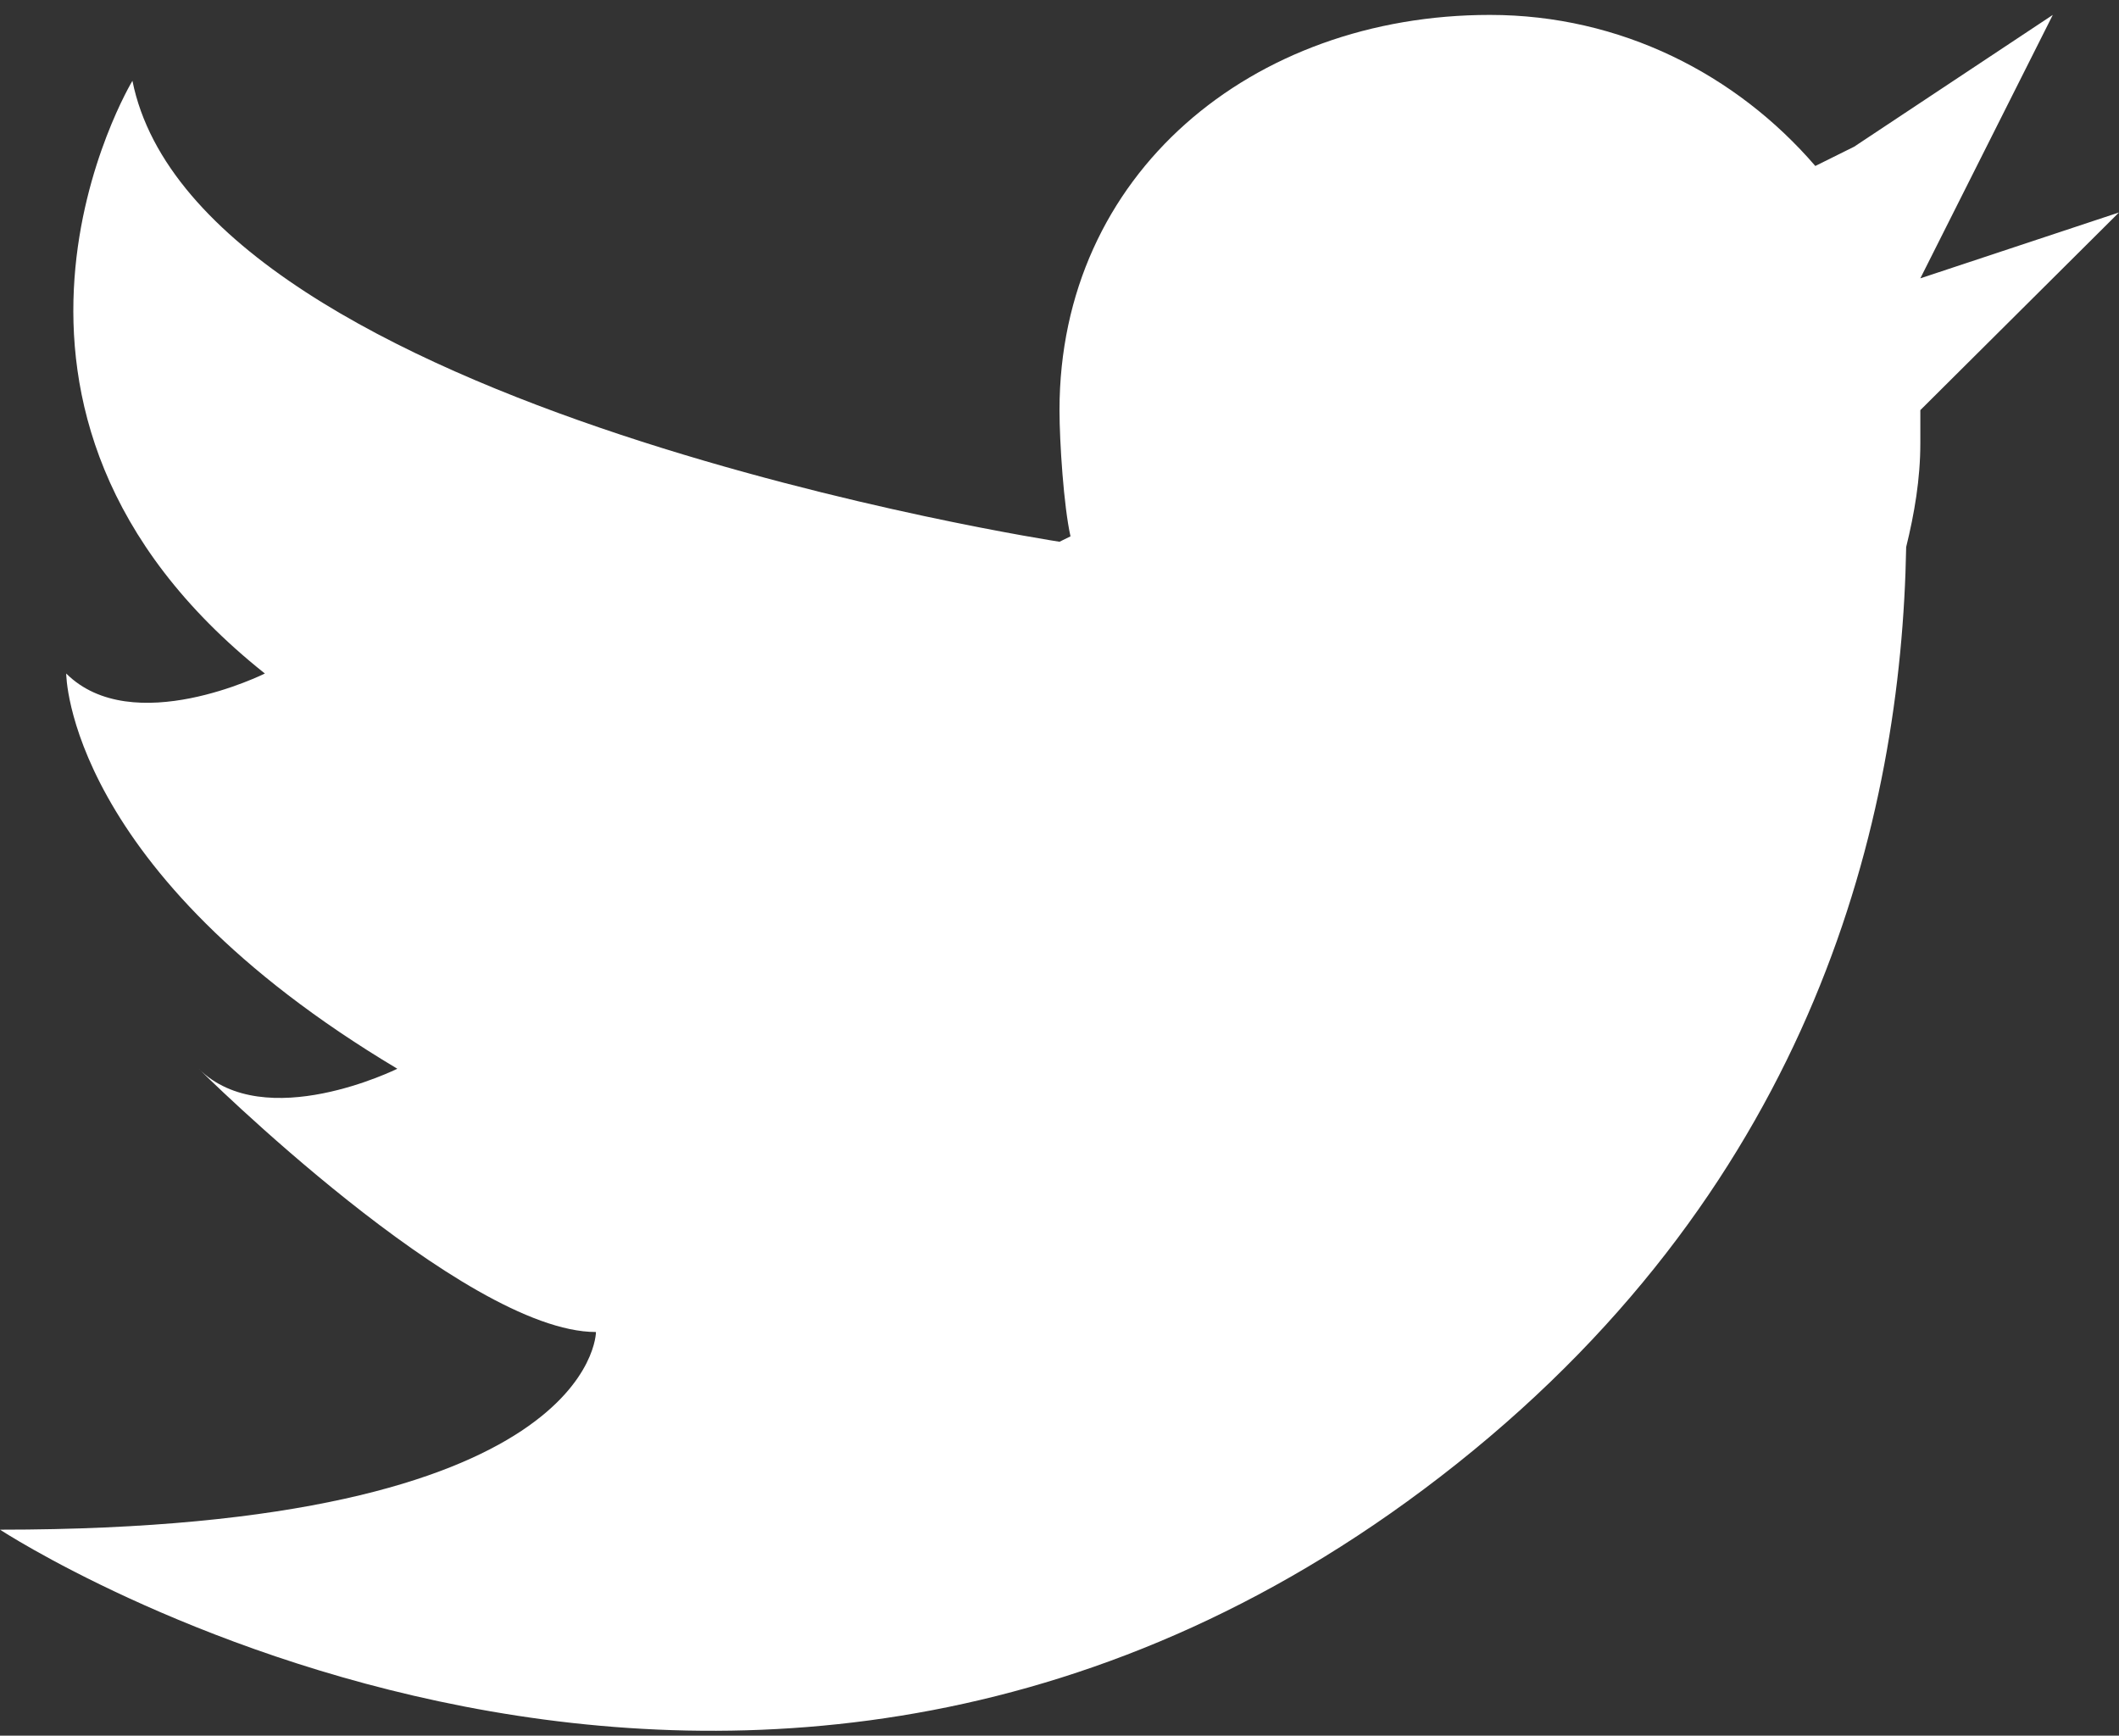 <?xml version="1.0" encoding="UTF-8" standalone="no"?>
<svg width="105px" height="86px" viewBox="0 0 105 86" version="1.1" xmlns="http://www.w3.org/2000/svg" xmlns:xlink="http://www.w3.org/1999/xlink" xmlns:sketch="http://www.bohemiancoding.com/sketch/ns">
    <rect x="0" y="0" width="105" height="86" fill="#333333" stroke="none"/>
    <!-- Generator: Sketch 3.1.1 (8761) - http://www.bohemiancoding.com/sketch -->
    <title>3-logo - Twitter</title>
    <desc>Created with Sketch.</desc>
    <defs></defs>
    <g id="Page-1" stroke="none" stroke-width="1" fill="none" fill-rule="evenodd" sketch:type="MSPage">
        <g id="Screenshots" sketch:type="MSLayerGroup" transform="translate(-679, -6122)">
            <g id="3-logo---Twitter" transform="translate(679, 6108)">
                <g id="_x33_-logo_-_Twitter" transform="translate(0, 14.746)" fill="#FFFFFF" sketch:type="MSShapeGroup">
                    <path d="M95.156,13.045 L101.719,-0.007 L91.875,6.523 L89.952,7.478 C86.041,2.937 80.312,-0.007 73.828,-0.007 C62.048,-0.007 52.5,7.857 52.5,19.575 C52.5,21.164 52.71,24.337 53.045,25.829 L52.5,26.097 C52.5,26.097 9.844,19.575 6.562,3.258 C6.562,3.258 -3.281,19.575 13.125,32.626 C13.125,32.626 6.562,35.891 3.281,32.626 C3.281,32.626 3.281,42.414 19.688,52.208 C19.688,52.208 13.125,55.466 9.844,52.208 C9.844,52.208 22.969,65.253 29.531,65.253 C29.531,65.253 29.531,75.047 0,75.047 C0,75.047 37.334,99.508 72.188,71.782 C89.9,57.69 94.218,39.823 94.454,26.359 C94.861,24.704 95.156,22.996 95.156,21.204 L95.156,19.575 L105,9.781 L95.156,13.045 L95.156,13.045 Z" id="Shape"></path>
                </g>
                <g id="Layer_1" transform="translate(0.833, 0)"></g>
            </g>
        </g>
    </g>
</svg>